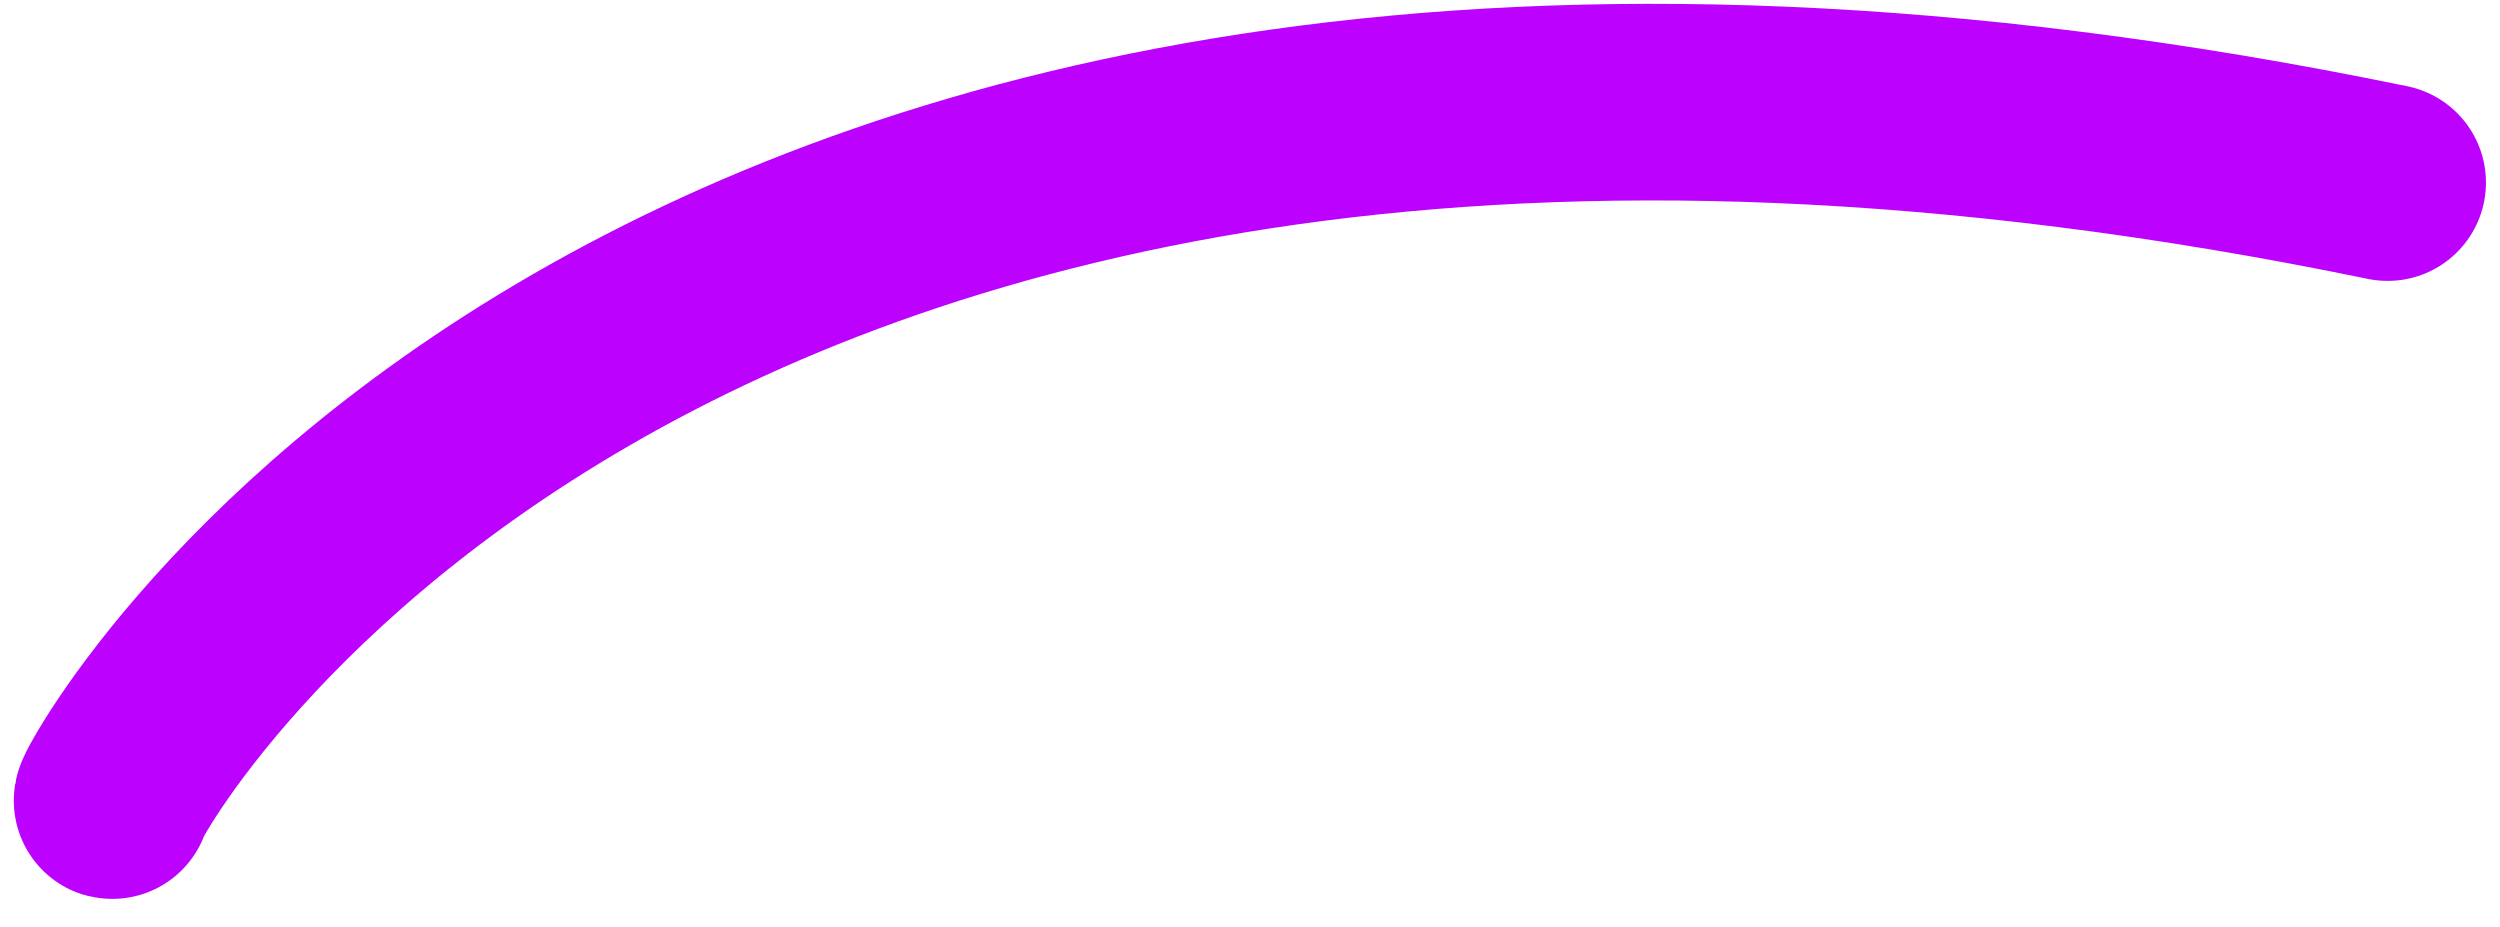 <svg width="89" height="33" viewBox="0 0 89 33" fill="none" xmlns="http://www.w3.org/2000/svg">
<path d="M4 28.5C3.5 29 22 -6.5 85 6.5" stroke="#BD01FF" stroke-width="7" stroke-linecap="round"/>
</svg>
